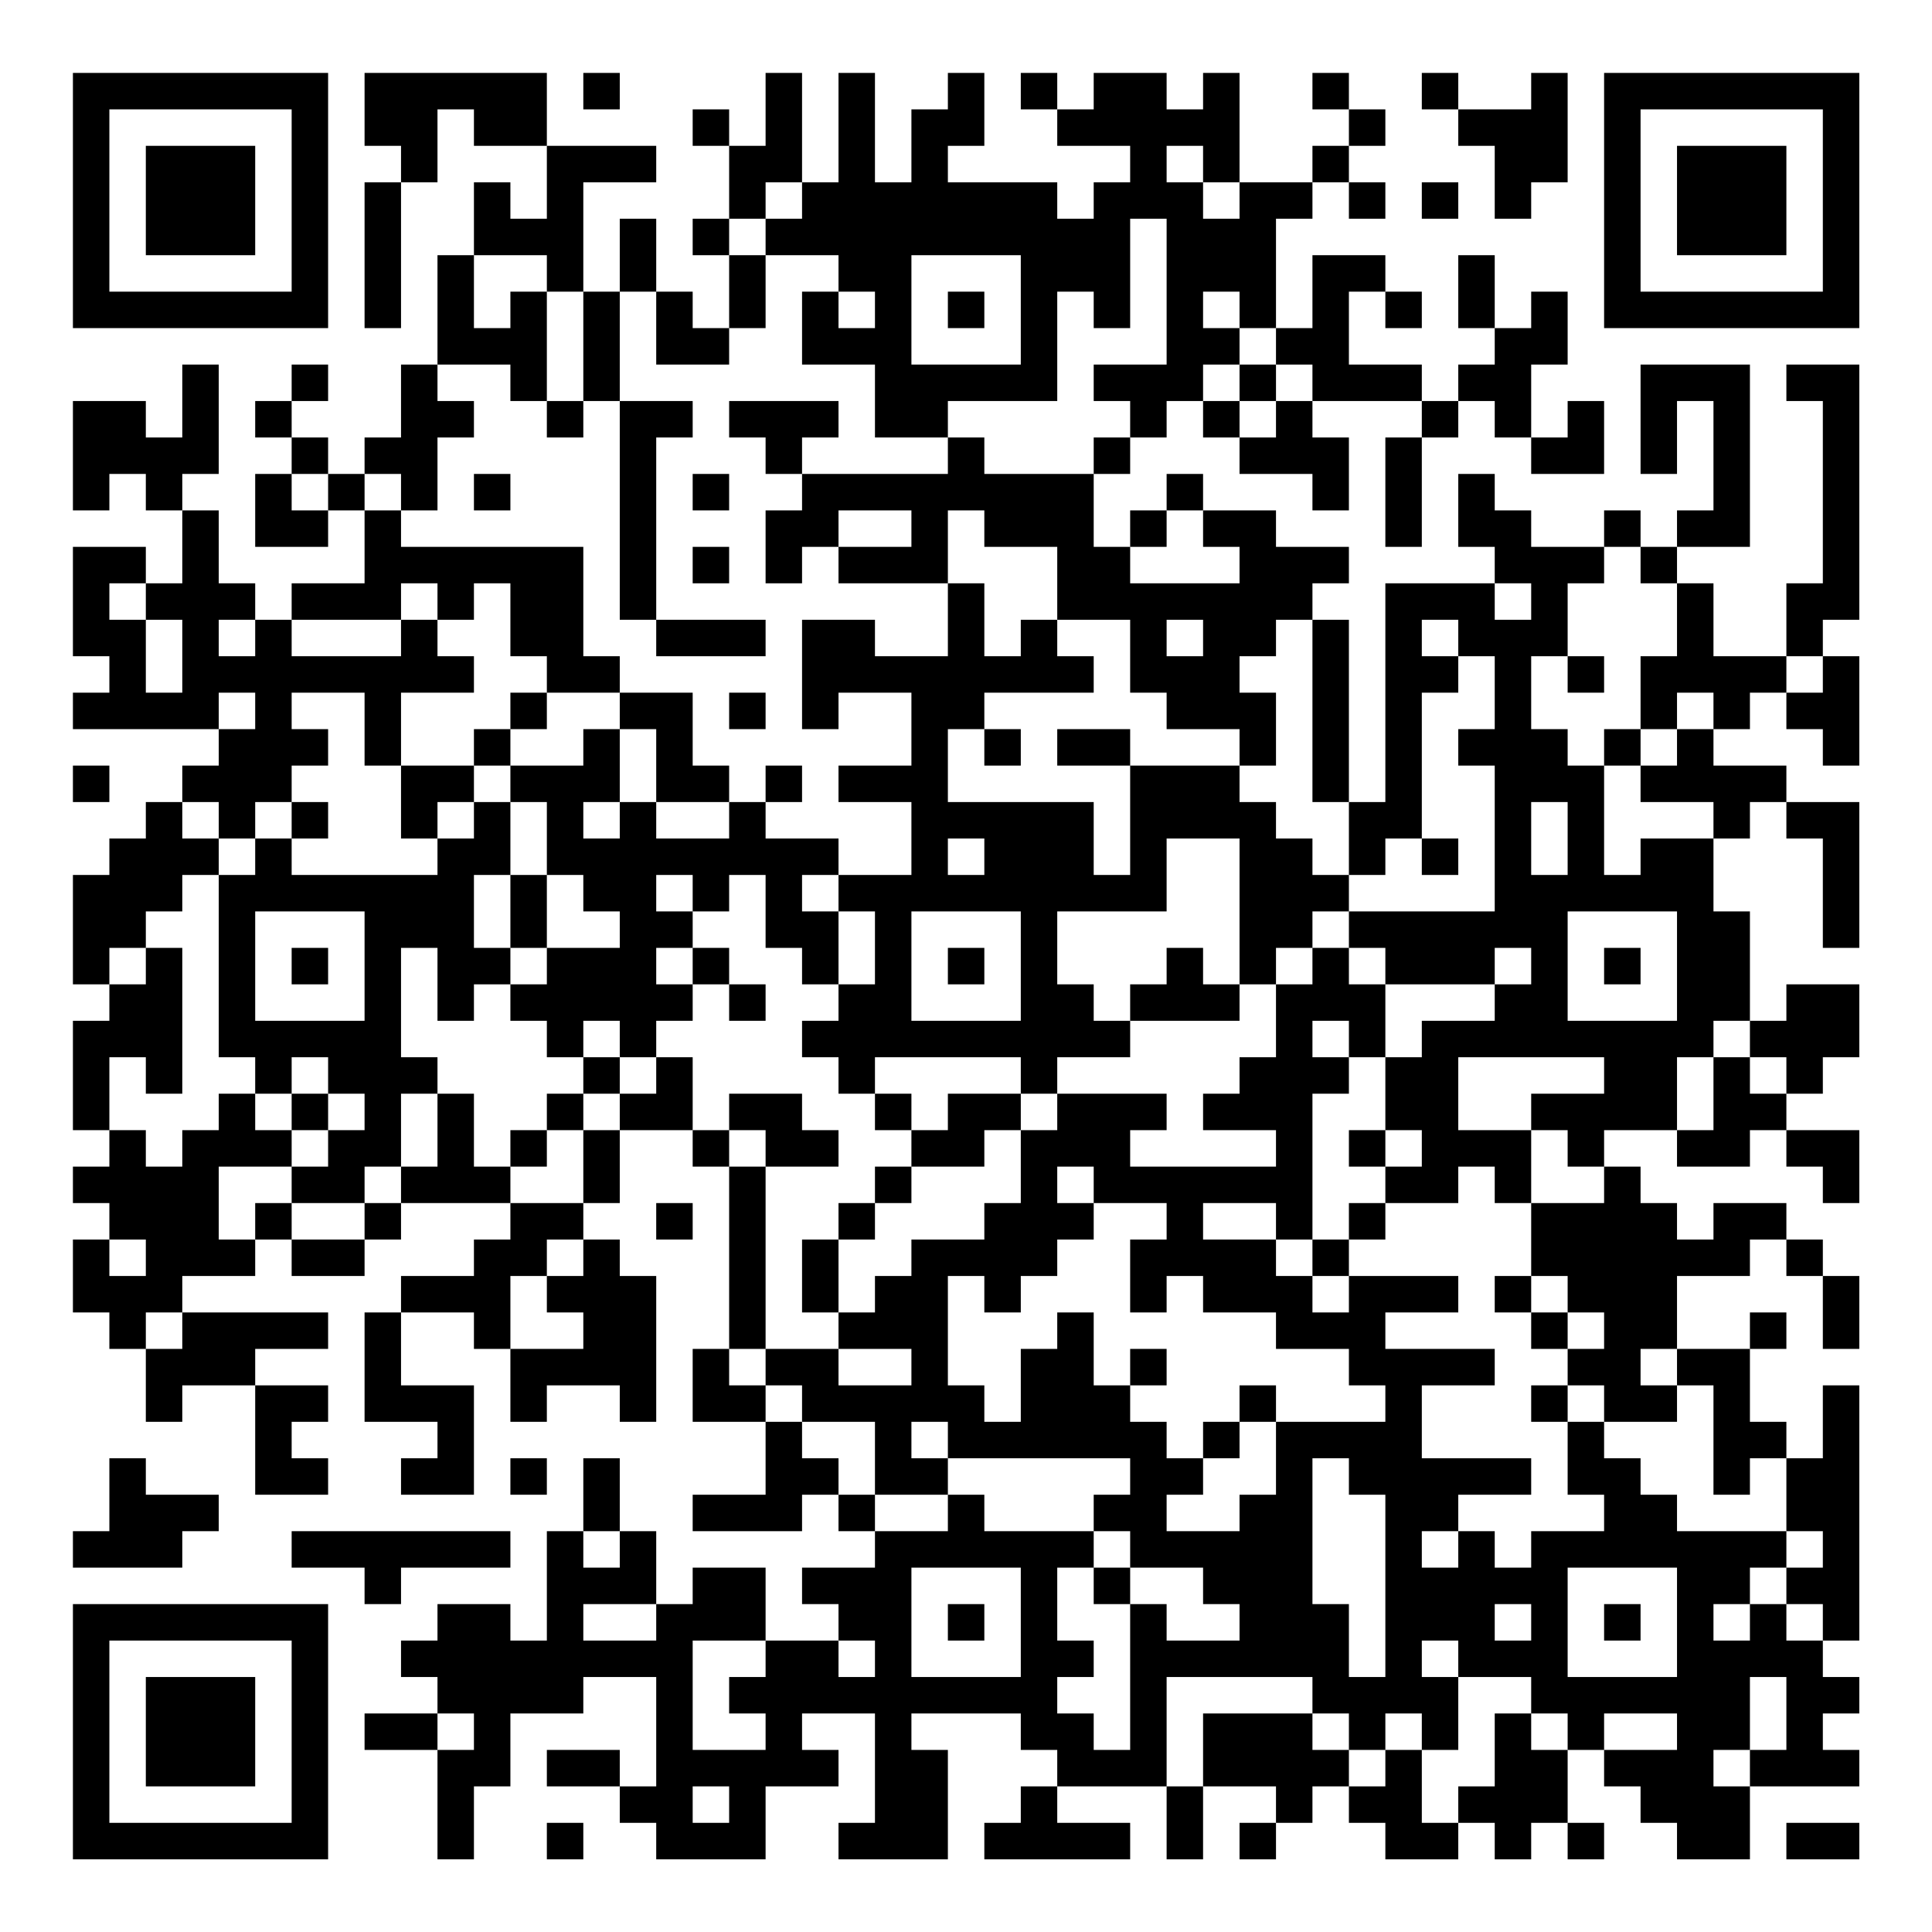 <?xml version="1.0" encoding="UTF-8"?>
<svg xmlns="http://www.w3.org/2000/svg" version="1.1" width="200" height="200" viewBox="0 0 200 200"><rect x="0" y="0" width="200" height="200" fill="#ffffff"/><g transform="scale(3.774)"><g transform="translate(2,2)"><path fill-rule="evenodd" d="M8 0L8 2L9 2L9 3L8 3L8 7L9 7L9 3L10 3L10 1L11 1L11 2L13 2L13 4L12 4L12 3L11 3L11 5L10 5L10 8L9 8L9 10L8 10L8 11L7 11L7 10L6 10L6 9L7 9L7 8L6 8L6 9L5 9L5 10L6 10L6 11L5 11L5 13L7 13L7 12L8 12L8 14L6 14L6 15L5 15L5 14L4 14L4 12L3 12L3 11L4 11L4 8L3 8L3 10L2 10L2 9L0 9L0 12L1 12L1 11L2 11L2 12L3 12L3 14L2 14L2 13L0 13L0 16L1 16L1 17L0 17L0 18L4 18L4 19L3 19L3 20L2 20L2 21L1 21L1 22L0 22L0 25L1 25L1 26L0 26L0 29L1 29L1 30L0 30L0 31L1 31L1 32L0 32L0 34L1 34L1 35L2 35L2 37L3 37L3 36L5 36L5 39L7 39L7 38L6 38L6 37L7 37L7 36L5 36L5 35L7 35L7 34L3 34L3 33L5 33L5 32L6 32L6 33L8 33L8 32L9 32L9 31L12 31L12 32L11 32L11 33L9 33L9 34L8 34L8 37L10 37L10 38L9 38L9 39L11 39L11 36L9 36L9 34L11 34L11 35L12 35L12 37L13 37L13 36L15 36L15 37L16 37L16 33L15 33L15 32L14 32L14 31L15 31L15 29L17 29L17 30L18 30L18 35L17 35L17 37L19 37L19 39L17 39L17 40L20 40L20 39L21 39L21 40L22 40L22 41L20 41L20 42L21 42L21 43L19 43L19 41L17 41L17 42L16 42L16 40L15 40L15 38L14 38L14 40L13 40L13 43L12 43L12 42L10 42L10 43L9 43L9 44L10 44L10 45L8 45L8 46L10 46L10 49L11 49L11 47L12 47L12 45L14 45L14 44L16 44L16 47L15 47L15 46L13 46L13 47L15 47L15 48L16 48L16 49L19 49L19 47L21 47L21 46L20 46L20 45L22 45L22 48L21 48L21 49L24 49L24 46L23 46L23 45L26 45L26 46L27 46L27 47L26 47L26 48L25 48L25 49L29 49L29 48L27 48L27 47L30 47L30 49L31 49L31 47L33 47L33 48L32 48L32 49L33 49L33 48L34 48L34 47L35 47L35 48L36 48L36 49L38 49L38 48L39 48L39 49L40 49L40 48L41 48L41 49L42 49L42 48L41 48L41 46L42 46L42 47L43 47L43 48L44 48L44 49L46 49L46 47L49 47L49 46L48 46L48 45L49 45L49 44L48 44L48 43L49 43L49 36L48 36L48 38L47 38L47 37L46 37L46 35L47 35L47 34L46 34L46 35L44 35L44 33L46 33L46 32L47 32L47 33L48 33L48 35L49 35L49 33L48 33L48 32L47 32L47 31L45 31L45 32L44 32L44 31L43 31L43 30L42 30L42 29L44 29L44 30L46 30L46 29L47 29L47 30L48 30L48 31L49 31L49 29L47 29L47 28L48 28L48 27L49 27L49 25L47 25L47 26L46 26L46 23L45 23L45 21L46 21L46 20L47 20L47 21L48 21L48 24L49 24L49 20L47 20L47 19L45 19L45 18L46 18L46 17L47 17L47 18L48 18L48 19L49 19L49 16L48 16L48 15L49 15L49 8L47 8L47 9L48 9L48 14L47 14L47 16L45 16L45 14L44 14L44 13L46 13L46 8L43 8L43 11L44 11L44 9L45 9L45 12L44 12L44 13L43 13L43 12L42 12L42 13L40 13L40 12L39 12L39 11L38 11L38 13L39 13L39 14L36 14L36 20L35 20L35 15L34 15L34 14L35 14L35 13L33 13L33 12L31 12L31 11L30 11L30 12L29 12L29 13L28 13L28 11L29 11L29 10L30 10L30 9L31 9L31 10L32 10L32 11L34 11L34 12L35 12L35 10L34 10L34 9L37 9L37 10L36 10L36 13L37 13L37 10L38 10L38 9L39 9L39 10L40 10L40 11L42 11L42 9L41 9L41 10L40 10L40 8L41 8L41 6L40 6L40 7L39 7L39 5L38 5L38 7L39 7L39 8L38 8L38 9L37 9L37 8L35 8L35 6L36 6L36 7L37 7L37 6L36 6L36 5L34 5L34 7L33 7L33 4L34 4L34 3L35 3L35 4L36 4L36 3L35 3L35 2L36 2L36 1L35 1L35 0L34 0L34 1L35 1L35 2L34 2L34 3L32 3L32 0L31 0L31 1L30 1L30 0L28 0L28 1L27 1L27 0L26 0L26 1L27 1L27 2L29 2L29 3L28 3L28 4L27 4L27 3L24 3L24 2L25 2L25 0L24 0L24 1L23 1L23 3L22 3L22 0L21 0L21 3L20 3L20 0L19 0L19 2L18 2L18 1L17 1L17 2L18 2L18 4L17 4L17 5L18 5L18 7L17 7L17 6L16 6L16 4L15 4L15 6L14 6L14 3L16 3L16 2L13 2L13 0ZM14 0L14 1L15 1L15 0ZM37 0L37 1L38 1L38 2L39 2L39 4L40 4L40 3L41 3L41 0L40 0L40 1L38 1L38 0ZM30 2L30 3L31 3L31 4L32 4L32 3L31 3L31 2ZM19 3L19 4L18 4L18 5L19 5L19 7L18 7L18 8L16 8L16 6L15 6L15 9L14 9L14 6L13 6L13 5L11 5L11 7L12 7L12 6L13 6L13 9L12 9L12 8L10 8L10 9L11 9L11 10L10 10L10 12L9 12L9 11L8 11L8 12L9 12L9 13L14 13L14 16L15 16L15 17L13 17L13 16L12 16L12 14L11 14L11 15L10 15L10 14L9 14L9 15L6 15L6 16L9 16L9 15L10 15L10 16L11 16L11 17L9 17L9 19L8 19L8 17L6 17L6 18L7 18L7 19L6 19L6 20L5 20L5 21L4 21L4 20L3 20L3 21L4 21L4 22L3 22L3 23L2 23L2 24L1 24L1 25L2 25L2 24L3 24L3 28L2 28L2 27L1 27L1 29L2 29L2 30L3 30L3 29L4 29L4 28L5 28L5 29L6 29L6 30L4 30L4 32L5 32L5 31L6 31L6 32L8 32L8 31L9 31L9 30L10 30L10 28L11 28L11 30L12 30L12 31L14 31L14 29L15 29L15 28L16 28L16 27L17 27L17 29L18 29L18 30L19 30L19 35L18 35L18 36L19 36L19 37L20 37L20 38L21 38L21 39L22 39L22 40L24 40L24 39L25 39L25 40L28 40L28 41L27 41L27 43L28 43L28 44L27 44L27 45L28 45L28 46L29 46L29 42L30 42L30 43L32 43L32 42L31 42L31 41L29 41L29 40L28 40L28 39L29 39L29 38L24 38L24 37L23 37L23 38L24 38L24 39L22 39L22 37L20 37L20 36L19 36L19 35L21 35L21 36L23 36L23 35L21 35L21 34L22 34L22 33L23 33L23 32L25 32L25 31L26 31L26 29L27 29L27 28L30 28L30 29L29 29L29 30L33 30L33 29L31 29L31 28L32 28L32 27L33 27L33 25L34 25L34 24L35 24L35 25L36 25L36 27L35 27L35 26L34 26L34 27L35 27L35 28L34 28L34 32L33 32L33 31L31 31L31 32L33 32L33 33L34 33L34 34L35 34L35 33L38 33L38 34L36 34L36 35L39 35L39 36L37 36L37 38L40 38L40 39L38 39L38 40L37 40L37 41L38 41L38 40L39 40L39 41L40 41L40 40L42 40L42 39L41 39L41 37L42 37L42 38L43 38L43 39L44 39L44 40L47 40L47 41L46 41L46 42L45 42L45 43L46 43L46 42L47 42L47 43L48 43L48 42L47 42L47 41L48 41L48 40L47 40L47 38L46 38L46 39L45 39L45 36L44 36L44 35L43 35L43 36L44 36L44 37L42 37L42 36L41 36L41 35L42 35L42 34L41 34L41 33L40 33L40 31L42 31L42 30L41 30L41 29L40 29L40 28L42 28L42 27L38 27L38 29L40 29L40 31L39 31L39 30L38 30L38 31L36 31L36 30L37 30L37 29L36 29L36 27L37 27L37 26L39 26L39 25L40 25L40 24L39 24L39 25L36 25L36 24L35 24L35 23L39 23L39 19L38 19L38 18L39 18L39 16L38 16L38 15L37 15L37 16L38 16L38 17L37 17L37 21L36 21L36 22L35 22L35 20L34 20L34 15L33 15L33 16L32 16L32 17L33 17L33 19L32 19L32 18L30 18L30 17L29 17L29 15L27 15L27 13L25 13L25 12L24 12L24 14L21 14L21 13L23 13L23 12L21 12L21 13L20 13L20 14L19 14L19 12L20 12L20 11L24 11L24 10L25 10L25 11L28 11L28 10L29 10L29 9L28 9L28 8L30 8L30 4L29 4L29 7L28 7L28 6L27 6L27 9L24 9L24 10L22 10L22 8L20 8L20 6L21 6L21 7L22 7L22 6L21 6L21 5L19 5L19 4L20 4L20 3ZM37 3L37 4L38 4L38 3ZM23 5L23 8L26 8L26 5ZM24 6L24 7L25 7L25 6ZM31 6L31 7L32 7L32 8L31 8L31 9L32 9L32 10L33 10L33 9L34 9L34 8L33 8L33 7L32 7L32 6ZM32 8L32 9L33 9L33 8ZM13 9L13 10L14 10L14 9ZM15 9L15 15L16 15L16 16L19 16L19 15L16 15L16 10L17 10L17 9ZM18 9L18 10L19 10L19 11L20 11L20 10L21 10L21 9ZM6 11L6 12L7 12L7 11ZM11 11L11 12L12 12L12 11ZM17 11L17 12L18 12L18 11ZM30 12L30 13L29 13L29 14L32 14L32 13L31 13L31 12ZM17 13L17 14L18 14L18 13ZM42 13L42 14L41 14L41 16L40 16L40 18L41 18L41 19L42 19L42 22L43 22L43 21L45 21L45 20L43 20L43 19L44 19L44 18L45 18L45 17L44 17L44 18L43 18L43 16L44 16L44 14L43 14L43 13ZM1 14L1 15L2 15L2 17L3 17L3 15L2 15L2 14ZM24 14L24 16L22 16L22 15L20 15L20 18L21 18L21 17L23 17L23 19L21 19L21 20L23 20L23 22L21 22L21 21L19 21L19 20L20 20L20 19L19 19L19 20L18 20L18 19L17 19L17 17L15 17L15 18L14 18L14 19L12 19L12 18L13 18L13 17L12 17L12 18L11 18L11 19L9 19L9 21L10 21L10 22L6 22L6 21L7 21L7 20L6 20L6 21L5 21L5 22L4 22L4 27L5 27L5 28L6 28L6 29L7 29L7 30L6 30L6 31L8 31L8 30L9 30L9 28L10 28L10 27L9 27L9 24L10 24L10 26L11 26L11 25L12 25L12 26L13 26L13 27L14 27L14 28L13 28L13 29L12 29L12 30L13 30L13 29L14 29L14 28L15 28L15 27L16 27L16 26L17 26L17 25L18 25L18 26L19 26L19 25L18 25L18 24L17 24L17 23L18 23L18 22L19 22L19 24L20 24L20 25L21 25L21 26L20 26L20 27L21 27L21 28L22 28L22 29L23 29L23 30L22 30L22 31L21 31L21 32L20 32L20 34L21 34L21 32L22 32L22 31L23 31L23 30L25 30L25 29L26 29L26 28L27 28L27 27L29 27L29 26L32 26L32 25L33 25L33 24L34 24L34 23L35 23L35 22L34 22L34 21L33 21L33 20L32 20L32 19L29 19L29 18L27 18L27 19L29 19L29 22L28 22L28 20L24 20L24 18L25 18L25 19L26 19L26 18L25 18L25 17L28 17L28 16L27 16L27 15L26 15L26 16L25 16L25 14ZM39 14L39 15L40 15L40 14ZM4 15L4 16L5 16L5 15ZM30 15L30 16L31 16L31 15ZM41 16L41 17L42 17L42 16ZM47 16L47 17L48 17L48 16ZM4 17L4 18L5 18L5 17ZM18 17L18 18L19 18L19 17ZM15 18L15 20L14 20L14 21L15 21L15 20L16 20L16 21L18 21L18 20L16 20L16 18ZM42 18L42 19L43 19L43 18ZM0 19L0 20L1 20L1 19ZM11 19L11 20L10 20L10 21L11 21L11 20L12 20L12 22L11 22L11 24L12 24L12 25L13 25L13 24L15 24L15 23L14 23L14 22L13 22L13 20L12 20L12 19ZM40 20L40 22L41 22L41 20ZM24 21L24 22L25 22L25 21ZM30 21L30 23L27 23L27 25L28 25L28 26L29 26L29 25L30 25L30 24L31 24L31 25L32 25L32 21ZM37 21L37 22L38 22L38 21ZM12 22L12 24L13 24L13 22ZM16 22L16 23L17 23L17 22ZM20 22L20 23L21 23L21 25L22 25L22 23L21 23L21 22ZM5 23L5 26L8 26L8 23ZM23 23L23 26L26 26L26 23ZM41 23L41 26L44 26L44 23ZM6 24L6 25L7 25L7 24ZM16 24L16 25L17 25L17 24ZM24 24L24 25L25 25L25 24ZM42 24L42 25L43 25L43 24ZM14 26L14 27L15 27L15 26ZM45 26L45 27L44 27L44 29L45 29L45 27L46 27L46 28L47 28L47 27L46 27L46 26ZM6 27L6 28L7 28L7 29L8 29L8 28L7 28L7 27ZM22 27L22 28L23 28L23 29L24 29L24 28L26 28L26 27ZM18 28L18 29L19 29L19 30L21 30L21 29L20 29L20 28ZM35 29L35 30L36 30L36 29ZM27 30L27 31L28 31L28 32L27 32L27 33L26 33L26 34L25 34L25 33L24 33L24 36L25 36L25 37L26 37L26 35L27 35L27 34L28 34L28 36L29 36L29 37L30 37L30 38L31 38L31 39L30 39L30 40L32 40L32 39L33 39L33 37L36 37L36 36L35 36L35 35L33 35L33 34L31 34L31 33L30 33L30 34L29 34L29 32L30 32L30 31L28 31L28 30ZM16 31L16 32L17 32L17 31ZM35 31L35 32L34 32L34 33L35 33L35 32L36 32L36 31ZM1 32L1 33L2 33L2 32ZM13 32L13 33L12 33L12 35L14 35L14 34L13 34L13 33L14 33L14 32ZM39 33L39 34L40 34L40 35L41 35L41 34L40 34L40 33ZM2 34L2 35L3 35L3 34ZM29 35L29 36L30 36L30 35ZM32 36L32 37L31 37L31 38L32 38L32 37L33 37L33 36ZM40 36L40 37L41 37L41 36ZM1 38L1 40L0 40L0 41L3 41L3 40L4 40L4 39L2 39L2 38ZM12 38L12 39L13 39L13 38ZM34 38L34 42L35 42L35 44L36 44L36 39L35 39L35 38ZM6 40L6 41L8 41L8 42L9 42L9 41L12 41L12 40ZM14 40L14 41L15 41L15 40ZM23 41L23 44L26 44L26 41ZM28 41L28 42L29 42L29 41ZM41 41L41 44L44 44L44 41ZM14 42L14 43L16 43L16 42ZM24 42L24 43L25 43L25 42ZM39 42L39 43L40 43L40 42ZM42 42L42 43L43 43L43 42ZM17 43L17 46L19 46L19 45L18 45L18 44L19 44L19 43ZM21 43L21 44L22 44L22 43ZM37 43L37 44L38 44L38 46L37 46L37 45L36 45L36 46L35 46L35 45L34 45L34 44L30 44L30 47L31 47L31 45L34 45L34 46L35 46L35 47L36 47L36 46L37 46L37 48L38 48L38 47L39 47L39 45L40 45L40 46L41 46L41 45L40 45L40 44L38 44L38 43ZM46 44L46 46L45 46L45 47L46 47L46 46L47 46L47 44ZM10 45L10 46L11 46L11 45ZM42 45L42 46L44 46L44 45ZM17 47L17 48L18 48L18 47ZM13 48L13 49L14 49L14 48ZM47 48L47 49L49 49L49 48ZM0 0L0 7L7 7L7 0ZM1 1L1 6L6 6L6 1ZM2 2L2 5L5 5L5 2ZM42 0L42 7L49 7L49 0ZM43 1L43 6L48 6L48 1ZM44 2L44 5L47 5L47 2ZM0 42L0 49L7 49L7 42ZM1 43L1 48L6 48L6 43ZM2 44L2 47L5 47L5 44Z" fill="#000000"/></g></g></svg>
